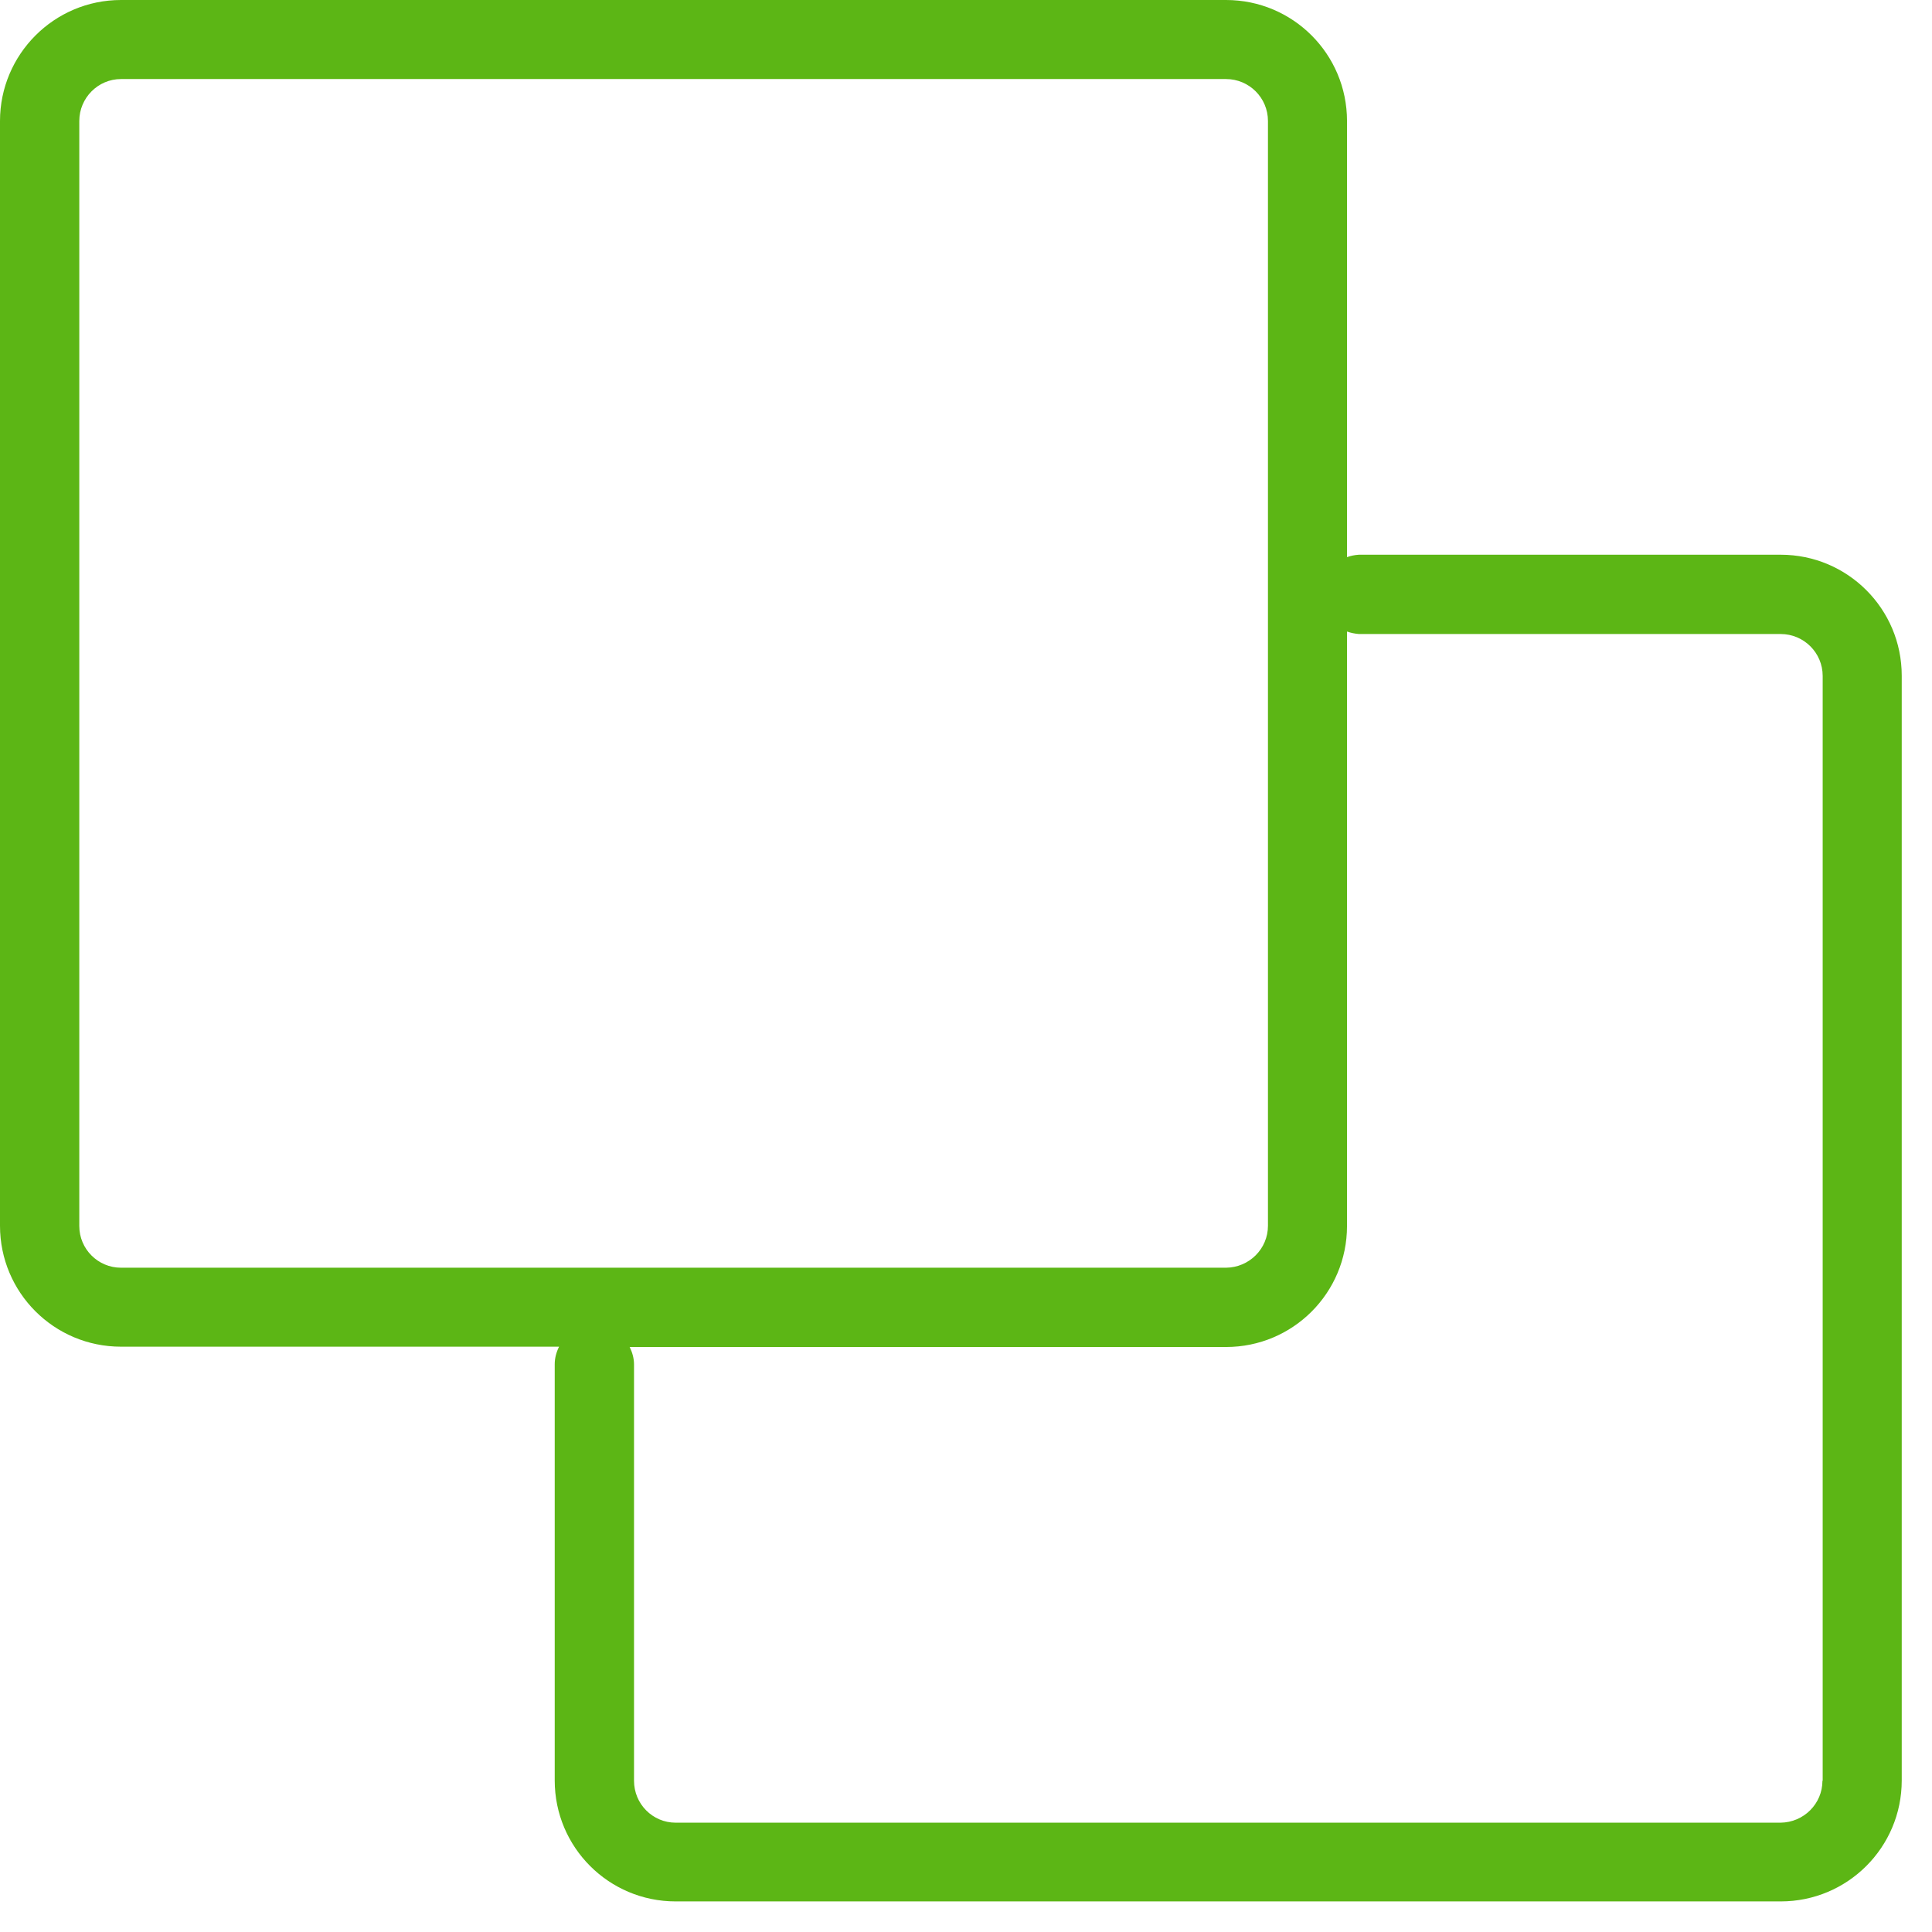 <?xml version="1.0" encoding="UTF-8"?>
<svg width="24px" height="24px" viewBox="0 0 24 24" version="1.1" xmlns="http://www.w3.org/2000/svg" xmlns:xlink="http://www.w3.org/1999/xlink">
    <title>1. Light/Copiar_1Light</title>
    <g id="Symbols" stroke="none" stroke-width="1" fill="none" fill-rule="evenodd">
        <g id="1.-Light/Copiar_1Light" fill="#5CB615" fill-rule="nonzero">
            <path d="M22.639,22.121 C22.639,22.407 22.407,22.639 22.118,22.642 L8.393,22.642 C8.108,22.642 7.876,22.41 7.876,22.121 L7.876,16.948 C7.876,16.874 7.855,16.8 7.822,16.733 L15.23,16.733 C16.061,16.733 16.733,16.061 16.733,15.23 L16.733,7.845 C16.78,7.862 16.83,7.872 16.881,7.876 L22.121,7.876 C22.407,7.876 22.642,8.108 22.642,8.397 L22.642,22.121 L22.639,22.121 Z M0.985,15.23 L0.985,1.503 C0.985,1.217 1.217,0.982 1.503,0.982 L15.23,0.982 C15.516,0.982 15.751,1.213 15.751,1.503 L15.751,15.227 C15.751,15.513 15.519,15.745 15.23,15.748 L1.503,15.748 C1.217,15.748 0.985,15.516 0.985,15.23 Z M22.121,6.891 L16.881,6.891 C16.83,6.894 16.78,6.904 16.733,6.921 L16.733,1.503 C16.733,0.672 16.061,0 15.23,0 L1.503,0 C0.672,0 0,0.676 0,1.503 L0,15.227 C0,16.057 0.672,16.729 1.503,16.729 L6.945,16.729 C6.911,16.797 6.891,16.871 6.891,16.945 L6.891,22.118 C6.891,22.948 7.563,23.62 8.393,23.62 L22.121,23.62 C22.951,23.62 23.624,22.948 23.624,22.118 L23.624,8.393 C23.624,7.563 22.951,6.891 22.121,6.891 Z" id="Copiar_1Light"></path>
        </g>
    </g>
</svg>